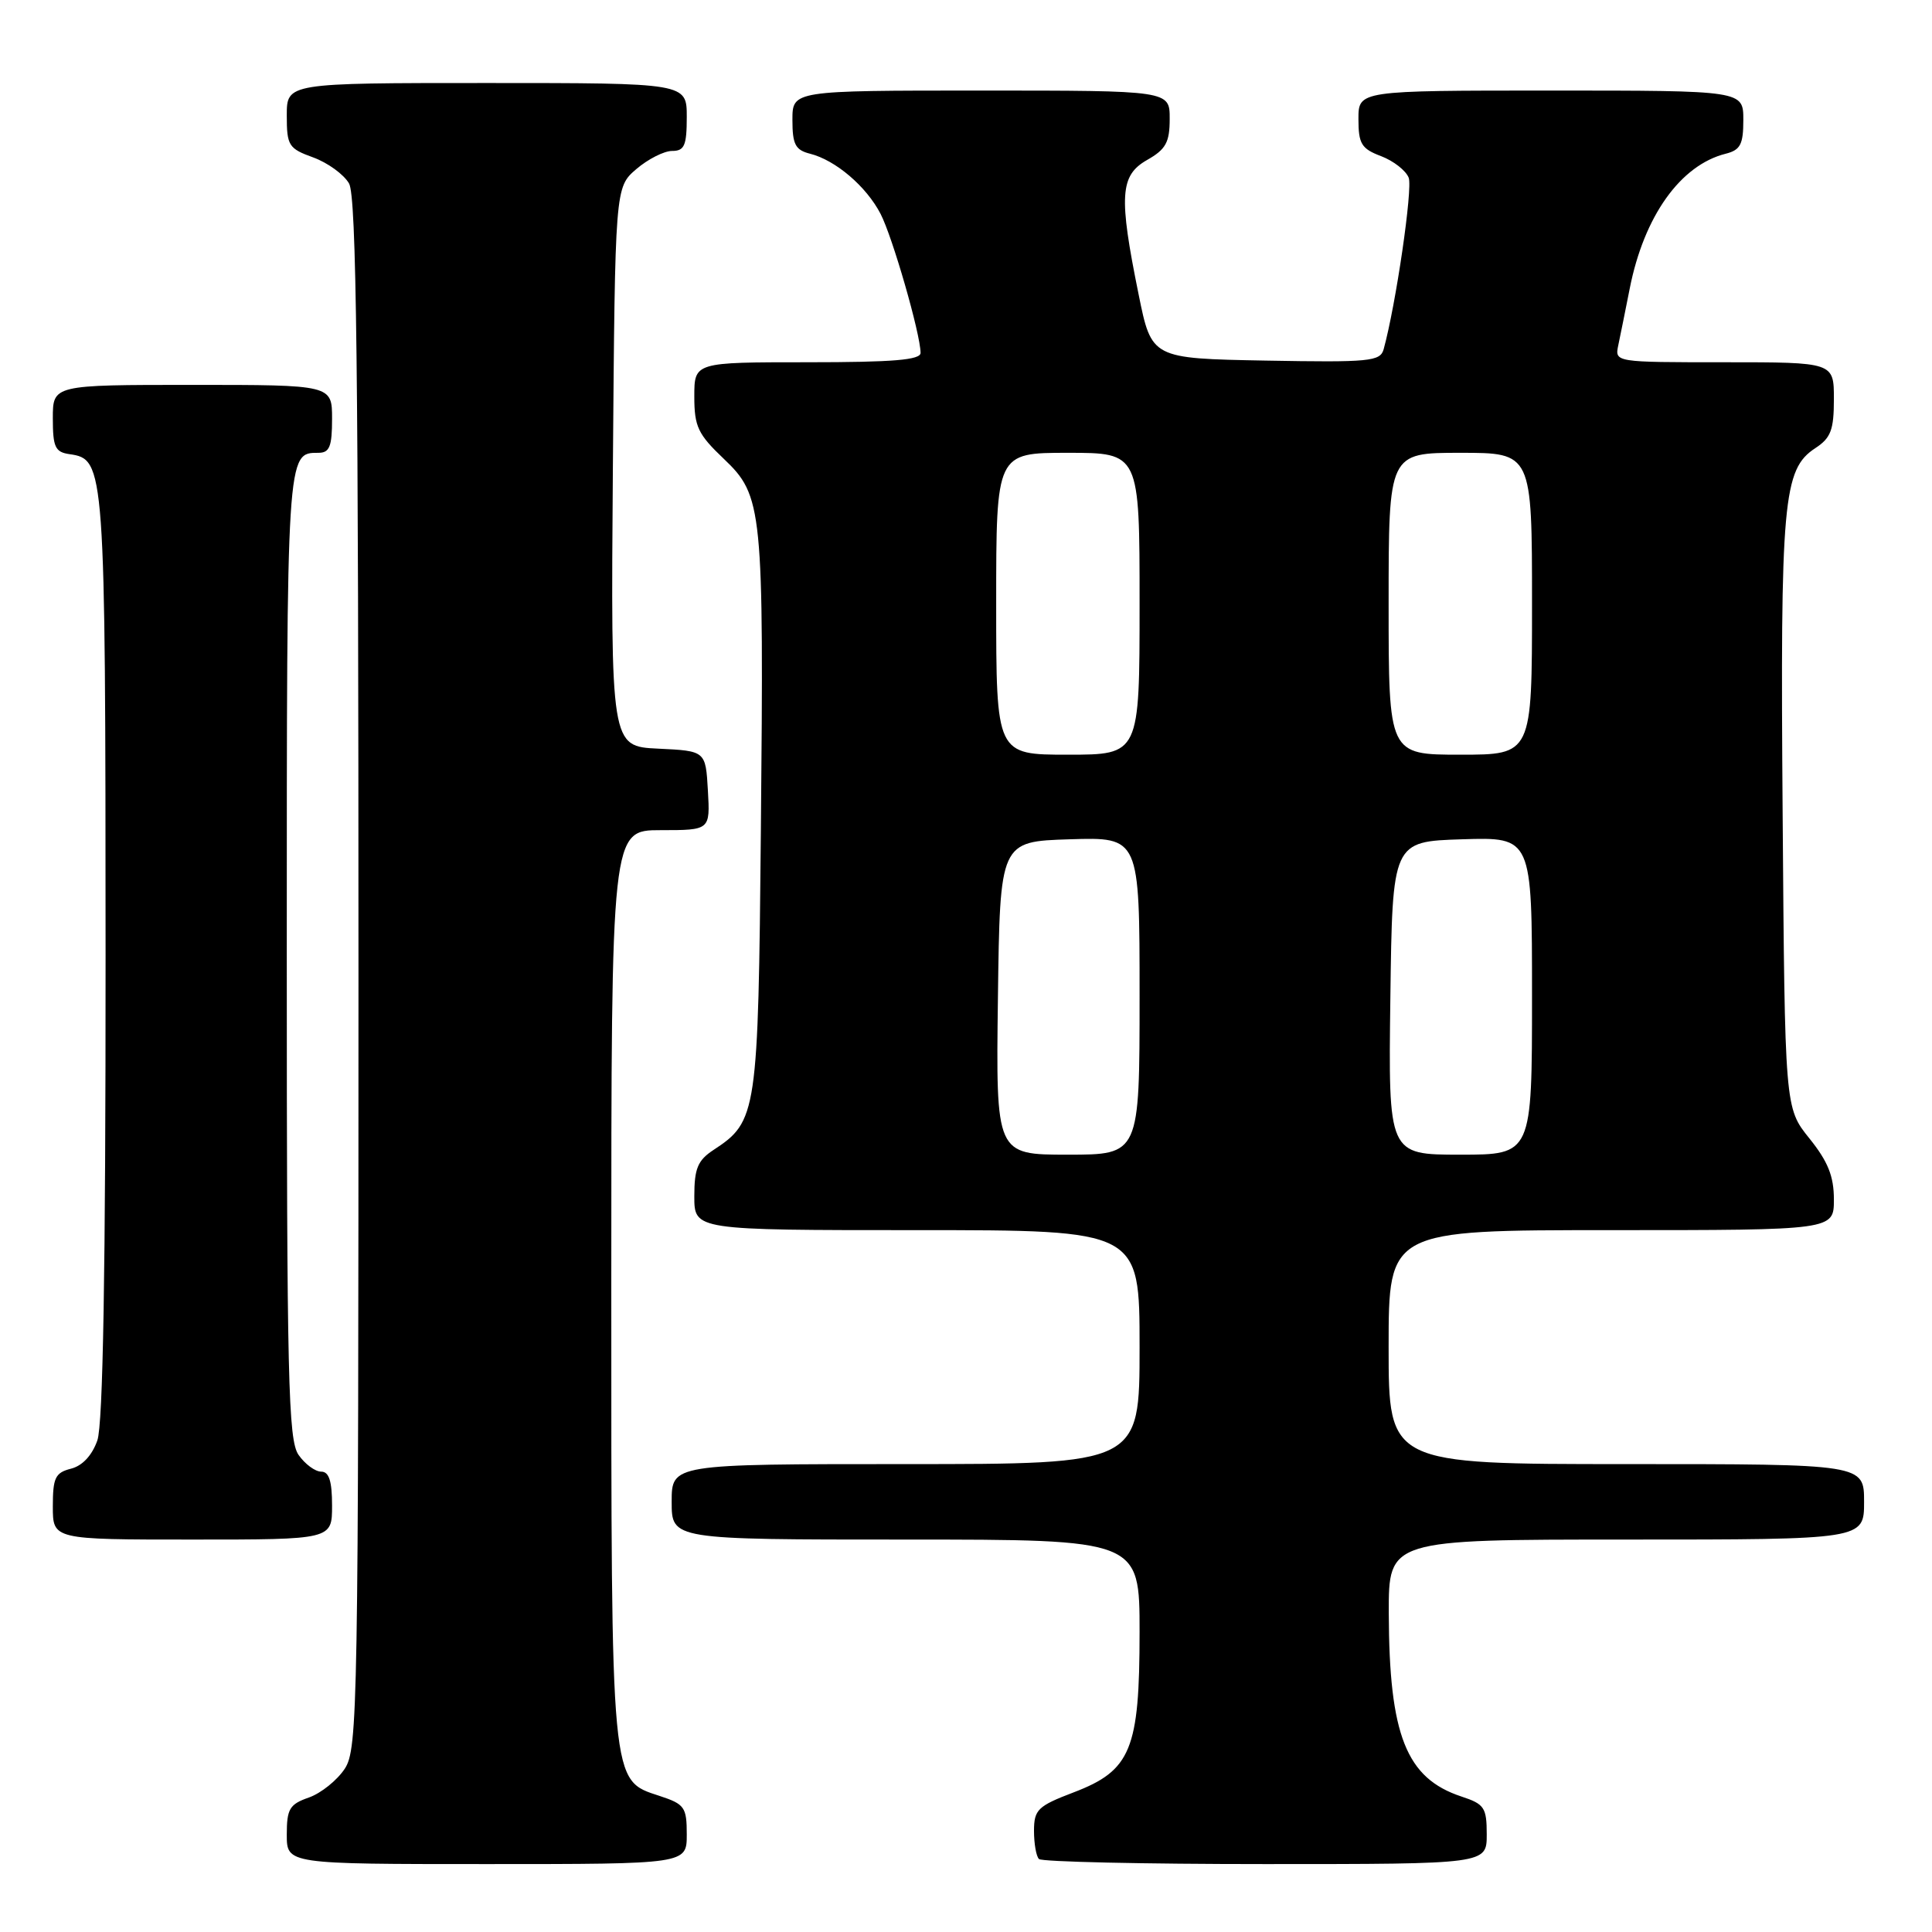 <?xml version="1.0" encoding="UTF-8" standalone="no"?>
<!DOCTYPE svg PUBLIC "-//W3C//DTD SVG 1.1//EN" "http://www.w3.org/Graphics/SVG/1.1/DTD/svg11.dtd" >
<svg xmlns="http://www.w3.org/2000/svg" xmlns:xlink="http://www.w3.org/1999/xlink" version="1.1" viewBox="0 0 256 256">
 <g >
 <path fill="currentColor"
d=" M 91.00 243.08 C 91.00 239.46 90.72 239.06 87.40 237.97 C 80.88 235.82 81.00 237.06 81.00 170.03 C 81.00 110.00 81.00 110.00 87.55 110.00 C 94.10 110.00 94.10 110.00 93.80 104.75 C 93.50 99.50 93.50 99.50 87.21 99.20 C 80.93 98.90 80.93 98.90 81.21 61.86 C 81.50 24.83 81.50 24.83 84.31 22.41 C 85.85 21.09 87.99 20.00 89.06 20.00 C 90.69 20.00 91.00 19.29 91.00 15.50 C 91.00 11.00 91.00 11.00 64.50 11.00 C 38.00 11.00 38.00 11.00 38.00 15.30 C 38.00 19.30 38.24 19.68 41.50 20.86 C 43.42 21.56 45.56 23.11 46.25 24.31 C 47.23 26.02 47.50 48.81 47.50 129.04 C 47.50 226.61 47.41 231.72 45.68 234.37 C 44.67 235.90 42.54 237.61 40.93 238.18 C 38.37 239.07 38.00 239.68 38.00 243.10 C 38.00 247.00 38.00 247.00 64.50 247.00 C 91.00 247.00 91.00 247.00 91.00 243.08 Z  M 197.00 243.08 C 197.00 239.51 196.69 239.05 193.65 238.05 C 186.32 235.63 184.07 229.93 184.02 213.75 C 184.00 204.00 184.00 204.00 215.50 204.00 C 247.00 204.00 247.00 204.00 247.00 199.00 C 247.00 194.00 247.00 194.00 215.50 194.00 C 184.00 194.00 184.00 194.00 184.00 178.50 C 184.00 163.00 184.00 163.00 213.50 163.00 C 243.00 163.00 243.00 163.00 243.00 158.94 C 243.00 155.86 242.22 153.91 239.75 150.84 C 236.50 146.80 236.50 146.80 236.21 107.92 C 235.89 66.27 236.26 62.19 240.54 59.38 C 242.60 58.03 243.00 56.97 243.00 52.88 C 243.00 48.00 243.00 48.00 228.48 48.00 C 213.96 48.00 213.96 48.00 214.43 45.75 C 214.69 44.51 215.38 41.12 215.95 38.22 C 217.84 28.65 222.66 21.88 228.66 20.37 C 230.61 19.88 231.00 19.14 231.00 15.89 C 231.00 12.00 231.00 12.00 205.50 12.00 C 180.00 12.00 180.00 12.00 180.00 15.78 C 180.00 19.06 180.40 19.71 183.00 20.69 C 184.65 21.32 186.29 22.60 186.66 23.55 C 187.21 24.99 184.96 40.40 183.34 46.28 C 182.89 47.89 181.50 48.03 167.72 47.78 C 152.59 47.50 152.59 47.50 150.87 39.00 C 148.22 25.97 148.40 23.25 151.99 21.20 C 154.48 19.79 154.99 18.87 154.99 15.75 C 155.00 12.00 155.00 12.00 130.00 12.00 C 105.00 12.00 105.00 12.00 105.00 15.89 C 105.00 19.14 105.39 19.88 107.34 20.37 C 110.71 21.22 114.79 24.69 116.68 28.34 C 118.26 31.39 121.95 44.19 121.98 46.75 C 122.00 47.70 118.34 48.00 107.00 48.00 C 92.00 48.00 92.00 48.00 92.00 52.54 C 92.00 56.52 92.48 57.54 95.90 60.79 C 101.06 65.70 101.22 67.32 100.82 110.00 C 100.47 147.58 100.32 148.59 94.55 152.37 C 92.45 153.75 92.00 154.83 92.00 158.52 C 92.00 163.00 92.00 163.00 121.50 163.00 C 151.00 163.00 151.00 163.00 151.00 178.50 C 151.00 194.00 151.00 194.00 120.00 194.00 C 89.00 194.00 89.00 194.00 89.00 199.00 C 89.00 204.00 89.00 204.00 120.00 204.00 C 151.00 204.00 151.00 204.00 151.00 216.25 C 151.00 231.83 149.86 234.60 142.26 237.50 C 137.51 239.31 137.02 239.79 137.01 242.58 C 137.01 244.28 137.30 245.97 137.67 246.33 C 138.03 246.70 151.53 247.00 167.67 247.00 C 197.00 247.00 197.00 247.00 197.00 243.08 Z  M 44.00 199.50 C 44.00 196.25 43.60 195.00 42.56 195.00 C 41.76 195.00 40.41 194.00 39.56 192.78 C 38.19 190.82 38.00 182.85 38.00 126.48 C 38.00 59.62 37.98 60.00 42.20 60.00 C 43.67 60.00 44.00 59.17 44.00 55.50 C 44.00 51.00 44.00 51.00 25.50 51.00 C 7.00 51.00 7.00 51.00 7.00 55.43 C 7.00 59.25 7.31 59.91 9.22 60.18 C 13.91 60.85 13.97 61.62 13.99 126.60 C 14.00 168.49 13.65 188.69 12.90 190.86 C 12.20 192.85 10.92 194.23 9.40 194.61 C 7.32 195.14 7.00 195.81 7.00 199.61 C 7.00 204.00 7.00 204.00 25.50 204.00 C 44.00 204.00 44.00 204.00 44.00 199.50 Z  M 132.23 132.25 C 132.50 111.50 132.50 111.50 141.75 111.21 C 151.00 110.92 151.00 110.92 151.00 131.96 C 151.00 153.00 151.00 153.00 141.48 153.00 C 131.96 153.00 131.96 153.00 132.23 132.25 Z  M 184.23 132.25 C 184.50 111.50 184.50 111.50 193.75 111.21 C 203.00 110.92 203.00 110.92 203.00 131.96 C 203.00 153.00 203.00 153.00 193.48 153.00 C 183.96 153.00 183.96 153.00 184.23 132.25 Z  M 132.00 80.00 C 132.00 60.00 132.00 60.00 141.50 60.00 C 151.00 60.00 151.00 60.00 151.00 80.00 C 151.00 100.00 151.00 100.00 141.50 100.00 C 132.00 100.00 132.00 100.00 132.00 80.00 Z  M 184.00 80.00 C 184.00 60.00 184.00 60.00 193.50 60.00 C 203.00 60.00 203.00 60.00 203.00 80.00 C 203.00 100.00 203.00 100.00 193.50 100.00 C 184.00 100.00 184.00 100.00 184.00 80.00 Z "/>
</g>
</svg>